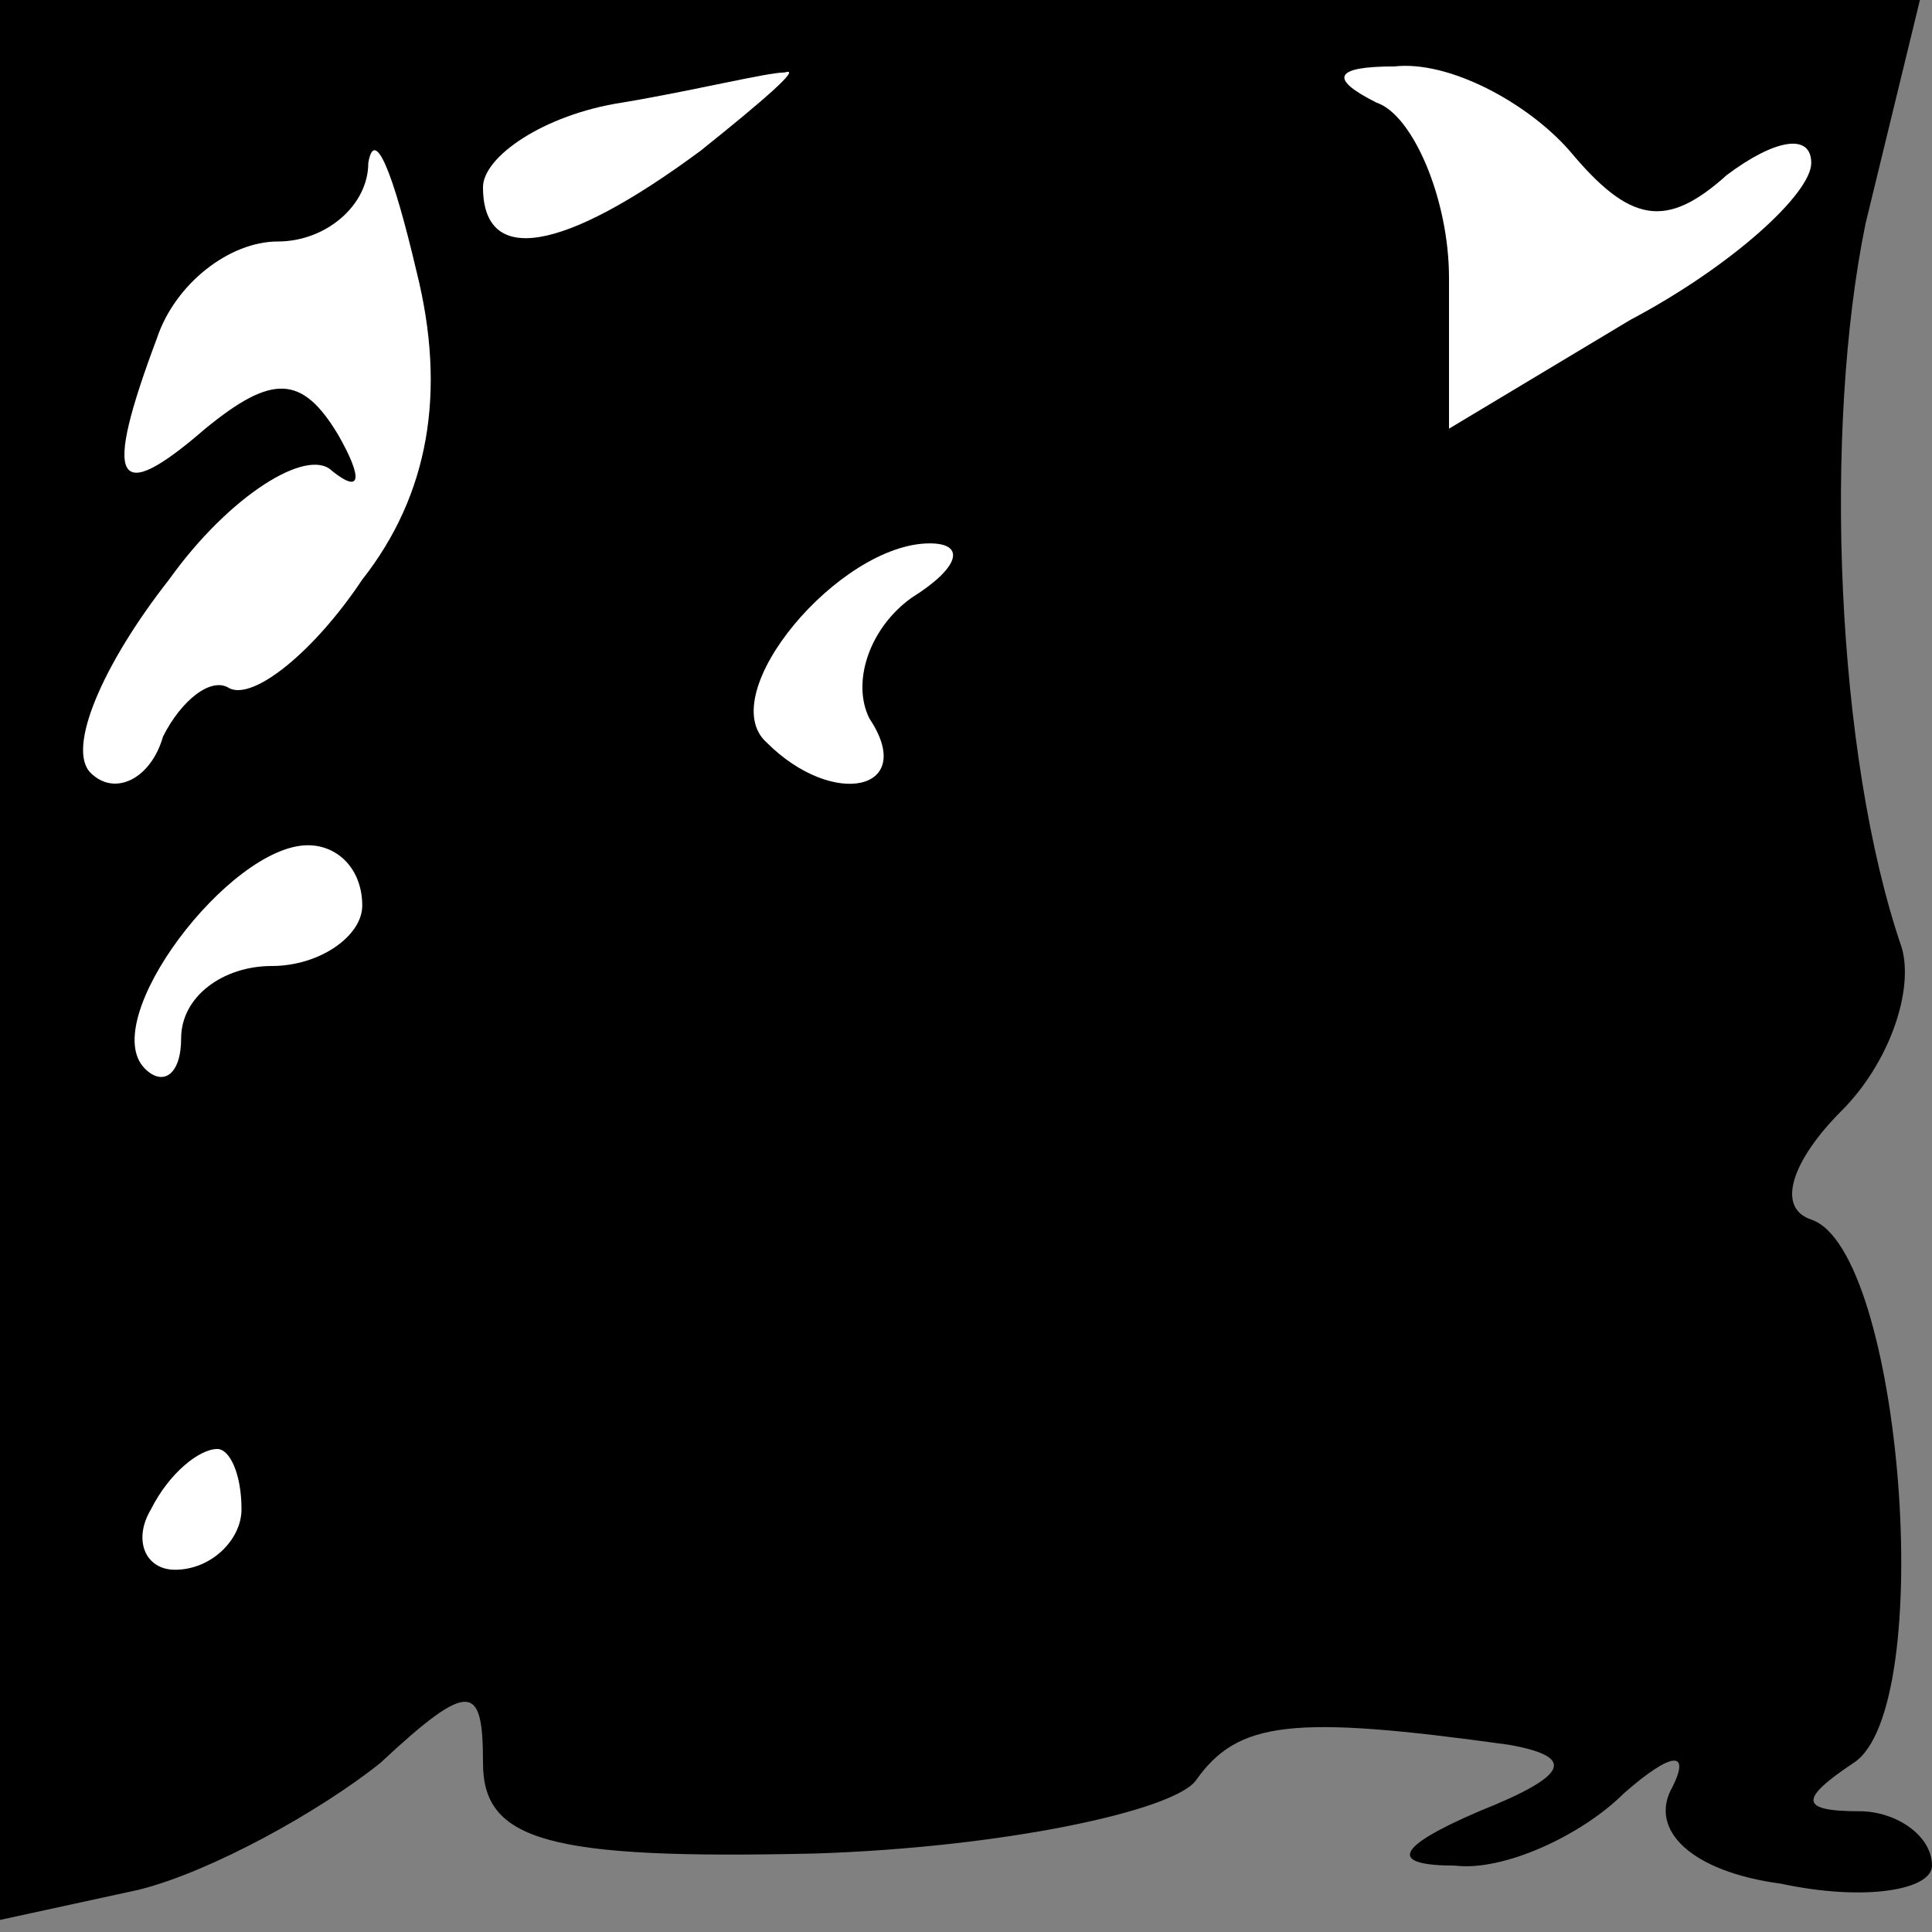 <?xml version="1.0" standalone="no"?>
<!DOCTYPE svg PUBLIC "-//W3C//DTD SVG 20010904//EN"
 "http://www.w3.org/TR/2001/REC-SVG-20010904/DTD/svg10.dtd">
<svg version="1.0" xmlns="http://www.w3.org/2000/svg"
 width="32pt" height="32pt" viewBox="0 0 32 32"
 preserveAspectRatio="xMidYMid meet">
<rect x="0" y="0" width="32" height="32" fill="#808080" stroke="none"/>
<g transform="translate(0,32) scale(0.1,-0.1)"
fill="#000000" stroke="none">
<path fill="#000000" stroke="none" d="M0 161 l0 -159 23 5 c12 3 30 13 40 21
15 14 17 13 17 0 0 -13 11 -16 55 -15 31 1 59 7 63 12 7 10 16 11 52 6 11 -2
10 -5 -5 -11 -14 -6 -15 -9 -4 -9 8 -1 21 5 28 12 8 7 11 7 8 1 -4 -7 3 -14
18 -16 14 -3 25 -1 25 3 0 5 -6 9 -12 9 -10 0 -10 2 -1 8 14 9 8 85 -7 90 -6
2 -3 10 5 18 8 8 12 20 10 27 -11 32 -13 86 -6 120 l9 37 -159 0 -159 0 0
-159z"/>
<path fill="#ffffff" stroke="none" d="M116 295 c-23 -17 -36 -19 -36 -6 0 5
10 12 23 14 12 2 24 5 27 5 3 1 -4 -5 -14 -13z"/>
<path fill="#ffffff" stroke="none" d="M260 295 c10 -12 16 -13 26 -4 8 6 14
7 14 2 0 -5 -13 -17 -30 -26 l-30 -18 0 25 c0 13 -6 27 -12 29 -8 4 -7 6 3 6
9 1 22 -6 29 -14z"/>
<path fill="#ffffff" stroke="none" d="M60 224 c-8 -12 -18 -20 -22 -18 -3 2
-8 -2 -11 -8 -2 -7 -8 -10 -12 -6 -4 4 2 18 13 32 10 14 23 22 27 18 5 -4 5
-1 1 6 -6 10 -11 10 -22 1 -15 -13 -17 -9 -8 15 3 9 12 16 20 16 8 0 15 6 15
13 1 6 4 -1 8 -18 5 -20 2 -37 -9 -51z"/>
<path fill="#ffffff" stroke="none" d="M151 221 c-7 -5 -10 -14 -7 -20 8 -12
-6 -15 -17 -4 -9 8 12 33 27 33 6 0 5 -4 -3 -9z"/>
<path fill="#ffffff" stroke="none" d="M60 170 c0 -5 -7 -10 -15 -10 -8 0 -15
-5 -15 -12 0 -6 -3 -8 -6 -5 -8 8 14 37 27 37 5 0 9 -4 9 -10z"/>
<path fill="#ffffff" stroke="none" d="M40 70 c0 -5 -5 -10 -11 -10 -5 0 -7 5
-4 10 3 6 8 10 11 10 2 0 4 -4 4 -10z"/>
</g>
</svg>

